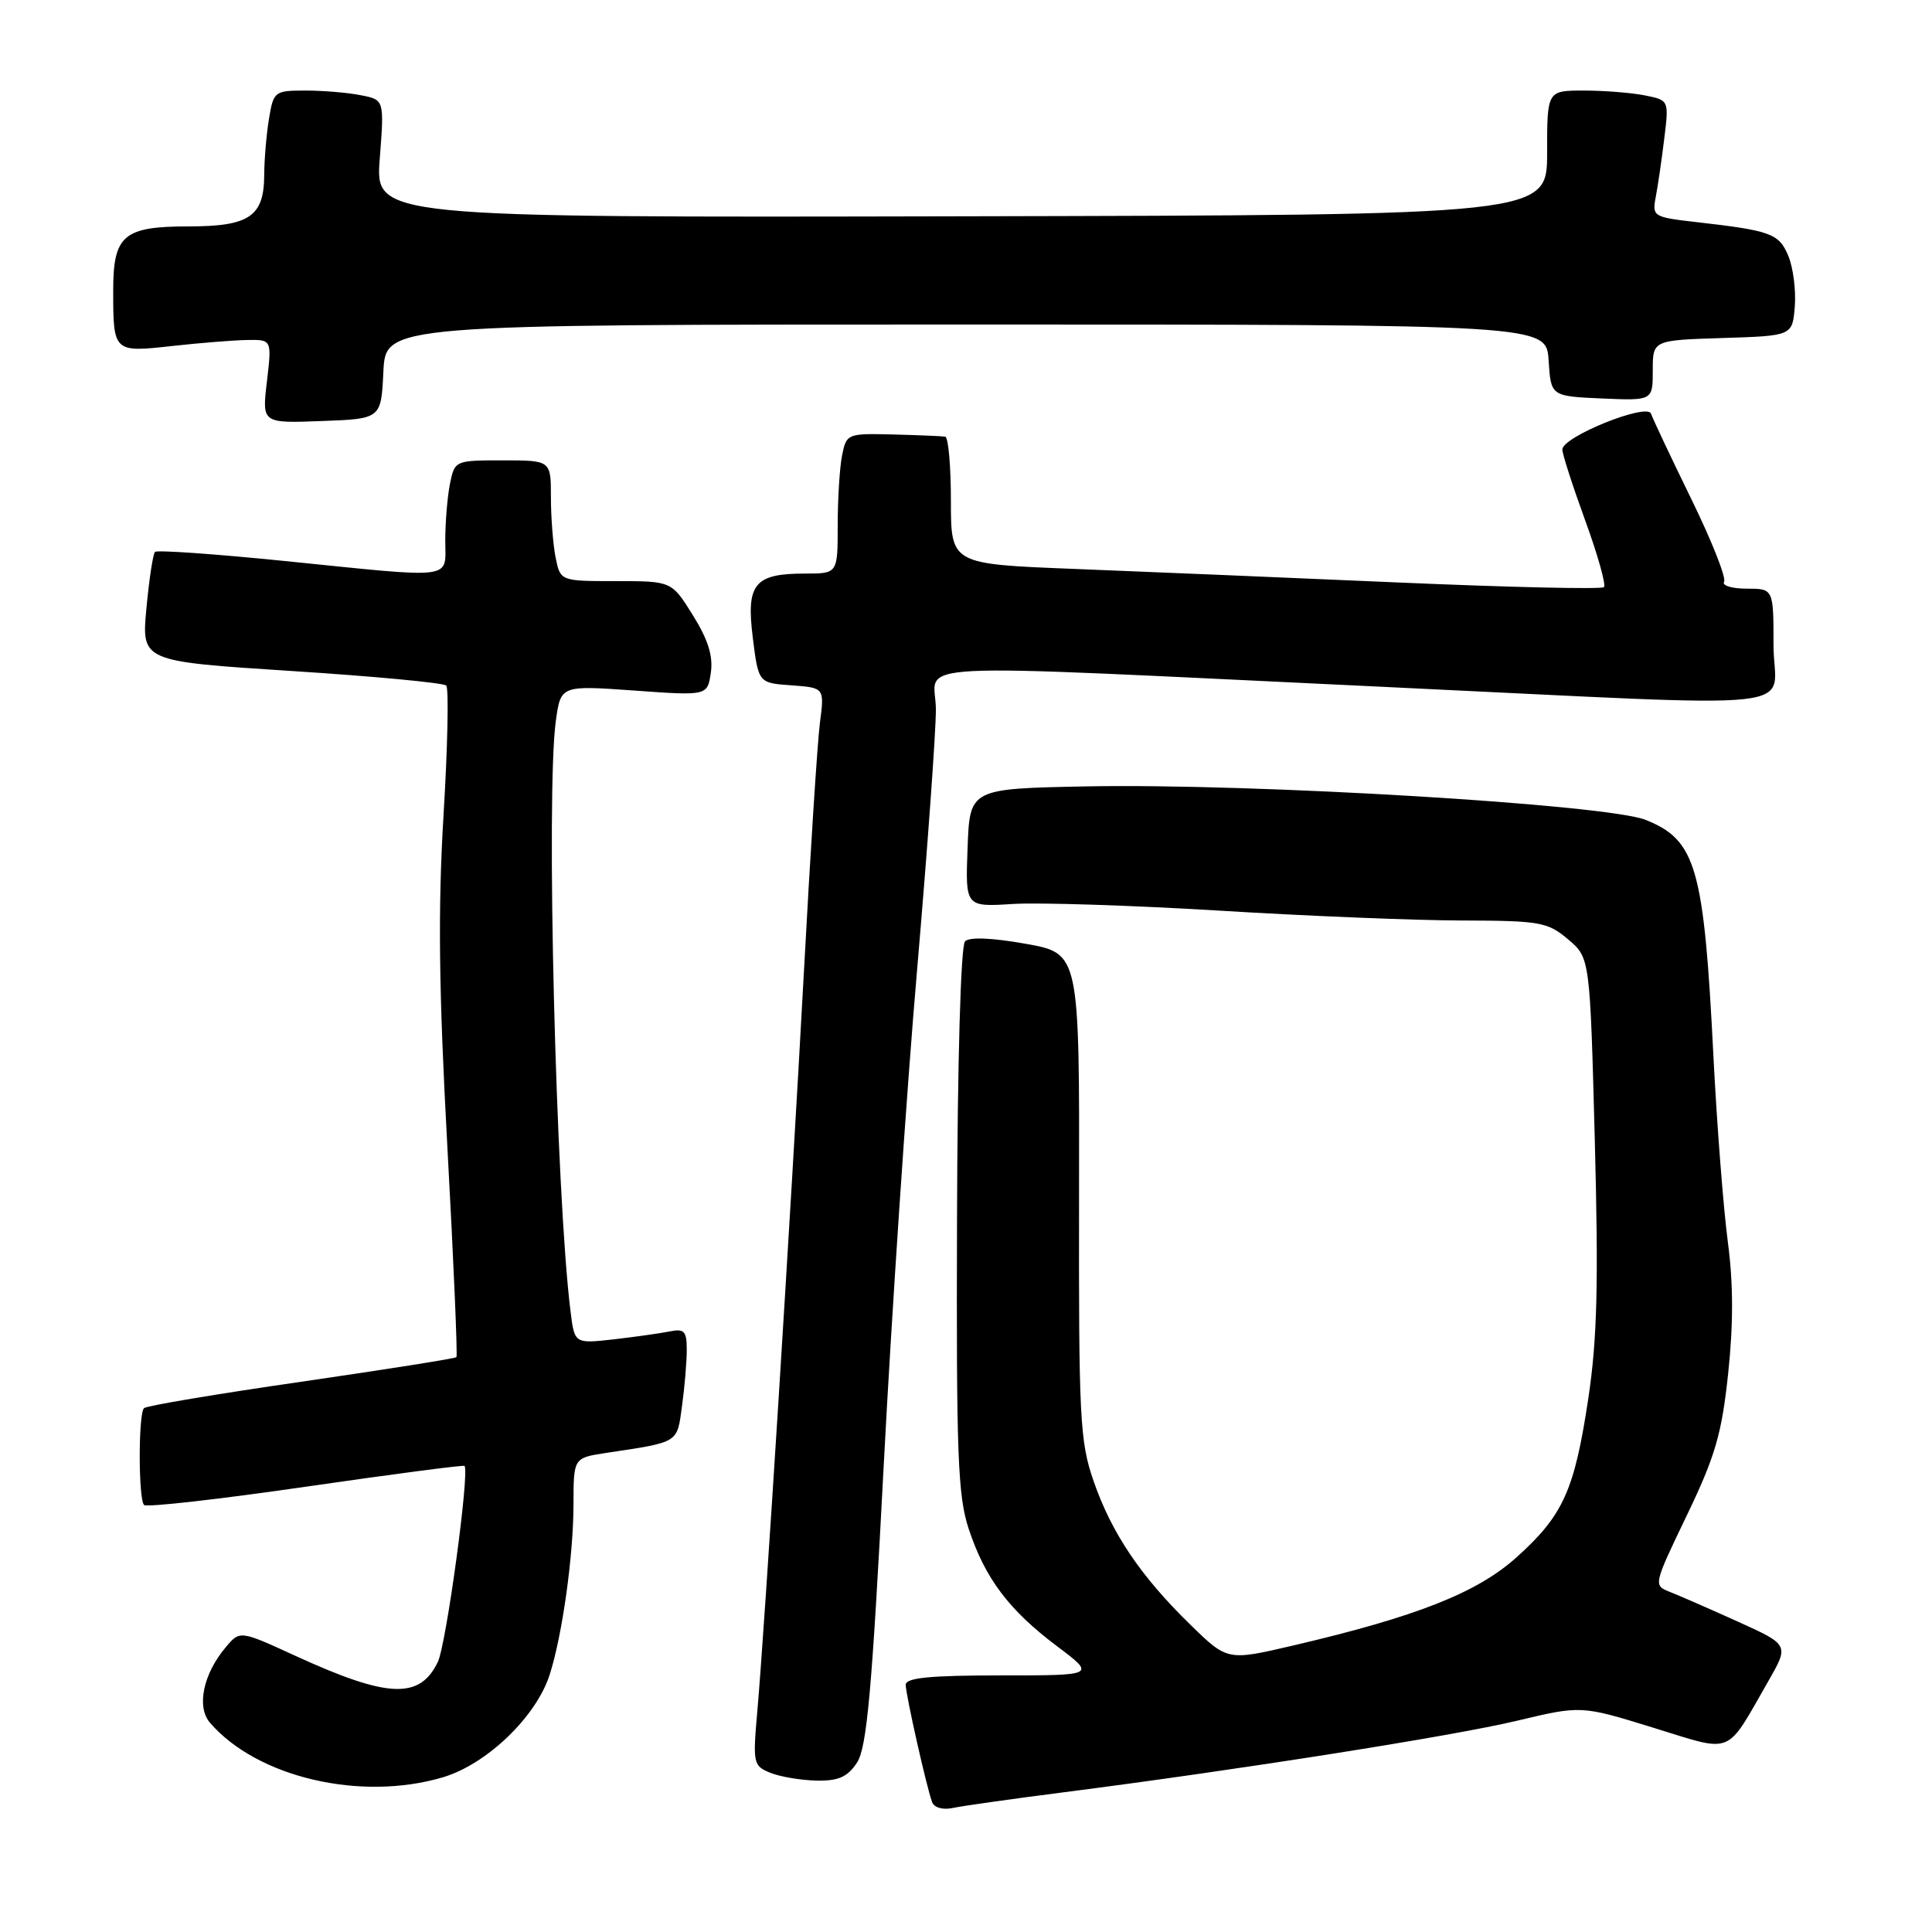 <?xml version="1.0" encoding="UTF-8" standalone="no"?>
<!DOCTYPE svg PUBLIC "-//W3C//DTD SVG 1.1//EN" "http://www.w3.org/Graphics/SVG/1.1/DTD/svg11.dtd" >
<svg xmlns="http://www.w3.org/2000/svg" xmlns:xlink="http://www.w3.org/1999/xlink" version="1.1" viewBox="0 0 256 256">
 <g >
 <path fill="currentColor"
d=" M 141.00 237.48 C 164.16 234.51 192.44 230.05 201.00 228.01 C 209.50 225.98 209.50 225.98 219.00 228.91 C 229.84 232.25 228.57 232.76 234.29 222.80 C 237.07 217.95 237.07 217.95 230.29 214.88 C 226.55 213.19 222.50 211.42 221.28 210.94 C 219.06 210.07 219.07 210.04 223.52 200.78 C 227.28 192.96 228.14 190.01 228.99 182.00 C 229.69 175.43 229.68 170.03 228.94 164.50 C 228.36 160.10 227.50 149.07 227.04 140.00 C 225.78 114.91 224.75 111.32 218.06 108.64 C 212.93 106.59 166.12 103.78 144.00 104.20 C 128.50 104.50 128.50 104.50 128.21 112.34 C 127.91 120.18 127.91 120.18 134.21 119.78 C 137.67 119.57 149.95 119.96 161.50 120.66 C 173.05 121.37 187.53 121.96 193.67 121.97 C 204.05 122.00 205.05 122.17 207.76 124.45 C 210.68 126.91 210.68 126.91 211.32 151.10 C 211.82 170.13 211.64 177.43 210.46 185.30 C 208.62 197.50 207.14 200.79 200.94 206.36 C 195.73 211.05 187.66 214.23 171.34 218.04 C 162.64 220.07 162.64 220.07 157.73 215.28 C 151.14 208.86 147.28 203.13 144.90 196.23 C 143.08 190.97 142.93 187.88 142.98 158.41 C 143.04 126.33 143.04 126.33 135.93 125.06 C 131.45 124.26 128.46 124.14 127.87 124.73 C 127.31 125.29 126.87 140.51 126.81 161.61 C 126.71 192.83 126.91 198.22 128.37 202.62 C 130.55 209.18 133.70 213.35 140.06 218.13 C 145.20 222.00 145.20 222.00 132.60 222.00 C 123.18 222.00 120.00 222.32 120.01 223.25 C 120.03 224.59 122.74 236.67 123.50 238.77 C 123.76 239.51 124.91 239.85 126.23 239.57 C 127.48 239.30 134.12 238.36 141.00 237.48 Z  M 58.69 235.50 C 64.50 233.77 71.04 227.49 72.83 221.92 C 74.51 216.68 75.98 206.18 75.99 199.34 C 76.00 193.18 76.00 193.18 80.25 192.53 C 90.06 191.05 89.69 191.28 90.37 186.31 C 90.72 183.79 91.00 180.43 91.00 178.84 C 91.00 176.39 90.67 176.03 88.75 176.42 C 87.51 176.67 84.17 177.14 81.32 177.47 C 76.13 178.05 76.13 178.05 75.60 173.78 C 73.66 158.23 72.33 105.14 73.65 95.54 C 74.30 90.81 74.30 90.81 84.02 91.50 C 93.74 92.20 93.74 92.20 94.19 89.13 C 94.51 86.96 93.83 84.76 91.82 81.54 C 89.00 77.00 89.00 77.00 81.62 77.00 C 74.25 77.00 74.25 77.00 73.62 73.87 C 73.28 72.16 73.00 68.56 73.00 65.87 C 73.00 61.00 73.00 61.00 66.62 61.00 C 60.29 61.00 60.25 61.02 59.62 64.12 C 59.28 65.84 59.00 69.22 59.00 71.62 C 59.00 76.87 60.64 76.66 37.76 74.34 C 28.56 73.41 20.81 72.86 20.54 73.13 C 20.27 73.40 19.76 76.77 19.40 80.62 C 18.75 87.63 18.75 87.63 38.62 88.91 C 49.56 89.61 58.78 90.48 59.13 90.84 C 59.48 91.21 59.32 98.92 58.77 108.00 C 58.02 120.56 58.14 131.06 59.28 152.00 C 60.11 167.12 60.64 179.65 60.48 179.83 C 60.31 180.01 51.06 181.47 39.91 183.09 C 28.77 184.70 19.39 186.27 19.08 186.59 C 18.32 187.35 18.33 198.66 19.09 199.42 C 19.41 199.75 29.05 198.66 40.50 197.00 C 51.95 195.34 61.43 194.10 61.55 194.24 C 62.25 195.01 59.13 217.92 58.01 220.23 C 55.61 225.20 51.39 225.02 39.15 219.41 C 31.79 216.03 31.79 216.03 29.91 218.27 C 26.92 221.81 26.01 226.18 27.83 228.28 C 34.08 235.52 47.81 238.73 58.69 235.50 Z  M 113.56 233.55 C 114.86 231.56 115.54 224.07 117.09 194.30 C 118.15 174.06 120.14 144.45 121.52 128.50 C 122.89 112.55 124.01 97.03 124.01 94.00 C 123.99 87.56 117.36 87.89 183.50 91.02 C 241.49 93.76 235.00 94.45 235.00 85.50 C 235.00 78.00 235.00 78.00 231.44 78.00 C 229.48 78.00 228.14 77.59 228.45 77.08 C 228.76 76.58 226.81 71.64 224.10 66.11 C 221.40 60.58 219.00 55.50 218.77 54.82 C 218.28 53.34 207.04 57.86 207.02 59.56 C 207.01 60.14 208.37 64.36 210.04 68.94 C 211.71 73.52 212.83 77.50 212.53 77.80 C 212.23 78.10 199.95 77.82 185.24 77.18 C 170.53 76.54 151.19 75.73 142.25 75.38 C 126.00 74.74 126.00 74.74 126.00 66.37 C 126.00 61.77 125.66 57.94 125.25 57.86 C 124.84 57.79 121.73 57.66 118.33 57.57 C 112.27 57.42 112.16 57.47 111.58 60.33 C 111.26 61.94 111.00 66.12 111.00 69.62 C 111.00 76.00 111.00 76.00 106.69 76.00 C 99.96 76.00 98.85 77.35 99.75 84.50 C 100.50 90.50 100.50 90.50 104.87 90.81 C 109.25 91.13 109.25 91.13 108.64 95.81 C 108.31 98.39 107.35 113.32 106.51 129.00 C 104.80 160.56 101.34 215.50 100.35 226.73 C 99.74 233.69 99.80 233.99 102.11 234.92 C 103.42 235.44 106.18 235.90 108.23 235.94 C 111.12 235.99 112.31 235.45 113.56 233.55 Z  M 50.80 49.25 C 51.10 43.00 51.10 43.00 127.99 43.00 C 204.89 43.00 204.89 43.00 205.20 47.75 C 205.50 52.50 205.50 52.50 212.25 52.80 C 219.00 53.09 219.00 53.09 219.00 49.08 C 219.00 45.08 219.00 45.08 228.25 44.79 C 237.50 44.50 237.50 44.50 237.82 40.62 C 237.99 38.49 237.61 35.48 236.97 33.93 C 235.73 30.94 234.70 30.56 224.70 29.42 C 219.09 28.78 218.91 28.67 219.39 26.13 C 219.67 24.68 220.18 21.20 220.52 18.39 C 221.15 13.28 221.15 13.28 217.95 12.64 C 216.19 12.29 212.56 12.00 209.87 12.00 C 205.00 12.00 205.00 12.00 205.00 20.25 C 205.00 28.50 205.00 28.50 127.36 28.66 C 49.72 28.83 49.72 28.83 50.32 21.03 C 50.92 13.23 50.92 13.23 47.83 12.62 C 46.14 12.28 42.84 12.00 40.51 12.00 C 36.38 12.00 36.24 12.10 35.64 15.75 C 35.30 17.81 35.02 21.16 35.01 23.18 C 34.99 28.68 33.05 30.00 25.00 30.00 C 16.36 30.00 15.00 31.16 15.00 38.49 C 15.00 46.68 15.04 46.71 22.78 45.85 C 26.48 45.44 30.97 45.08 32.76 45.05 C 36.02 45.00 36.02 45.00 35.37 50.54 C 34.71 56.09 34.71 56.09 42.61 55.79 C 50.50 55.50 50.50 55.50 50.80 49.25 Z "/>
</g>
</svg>